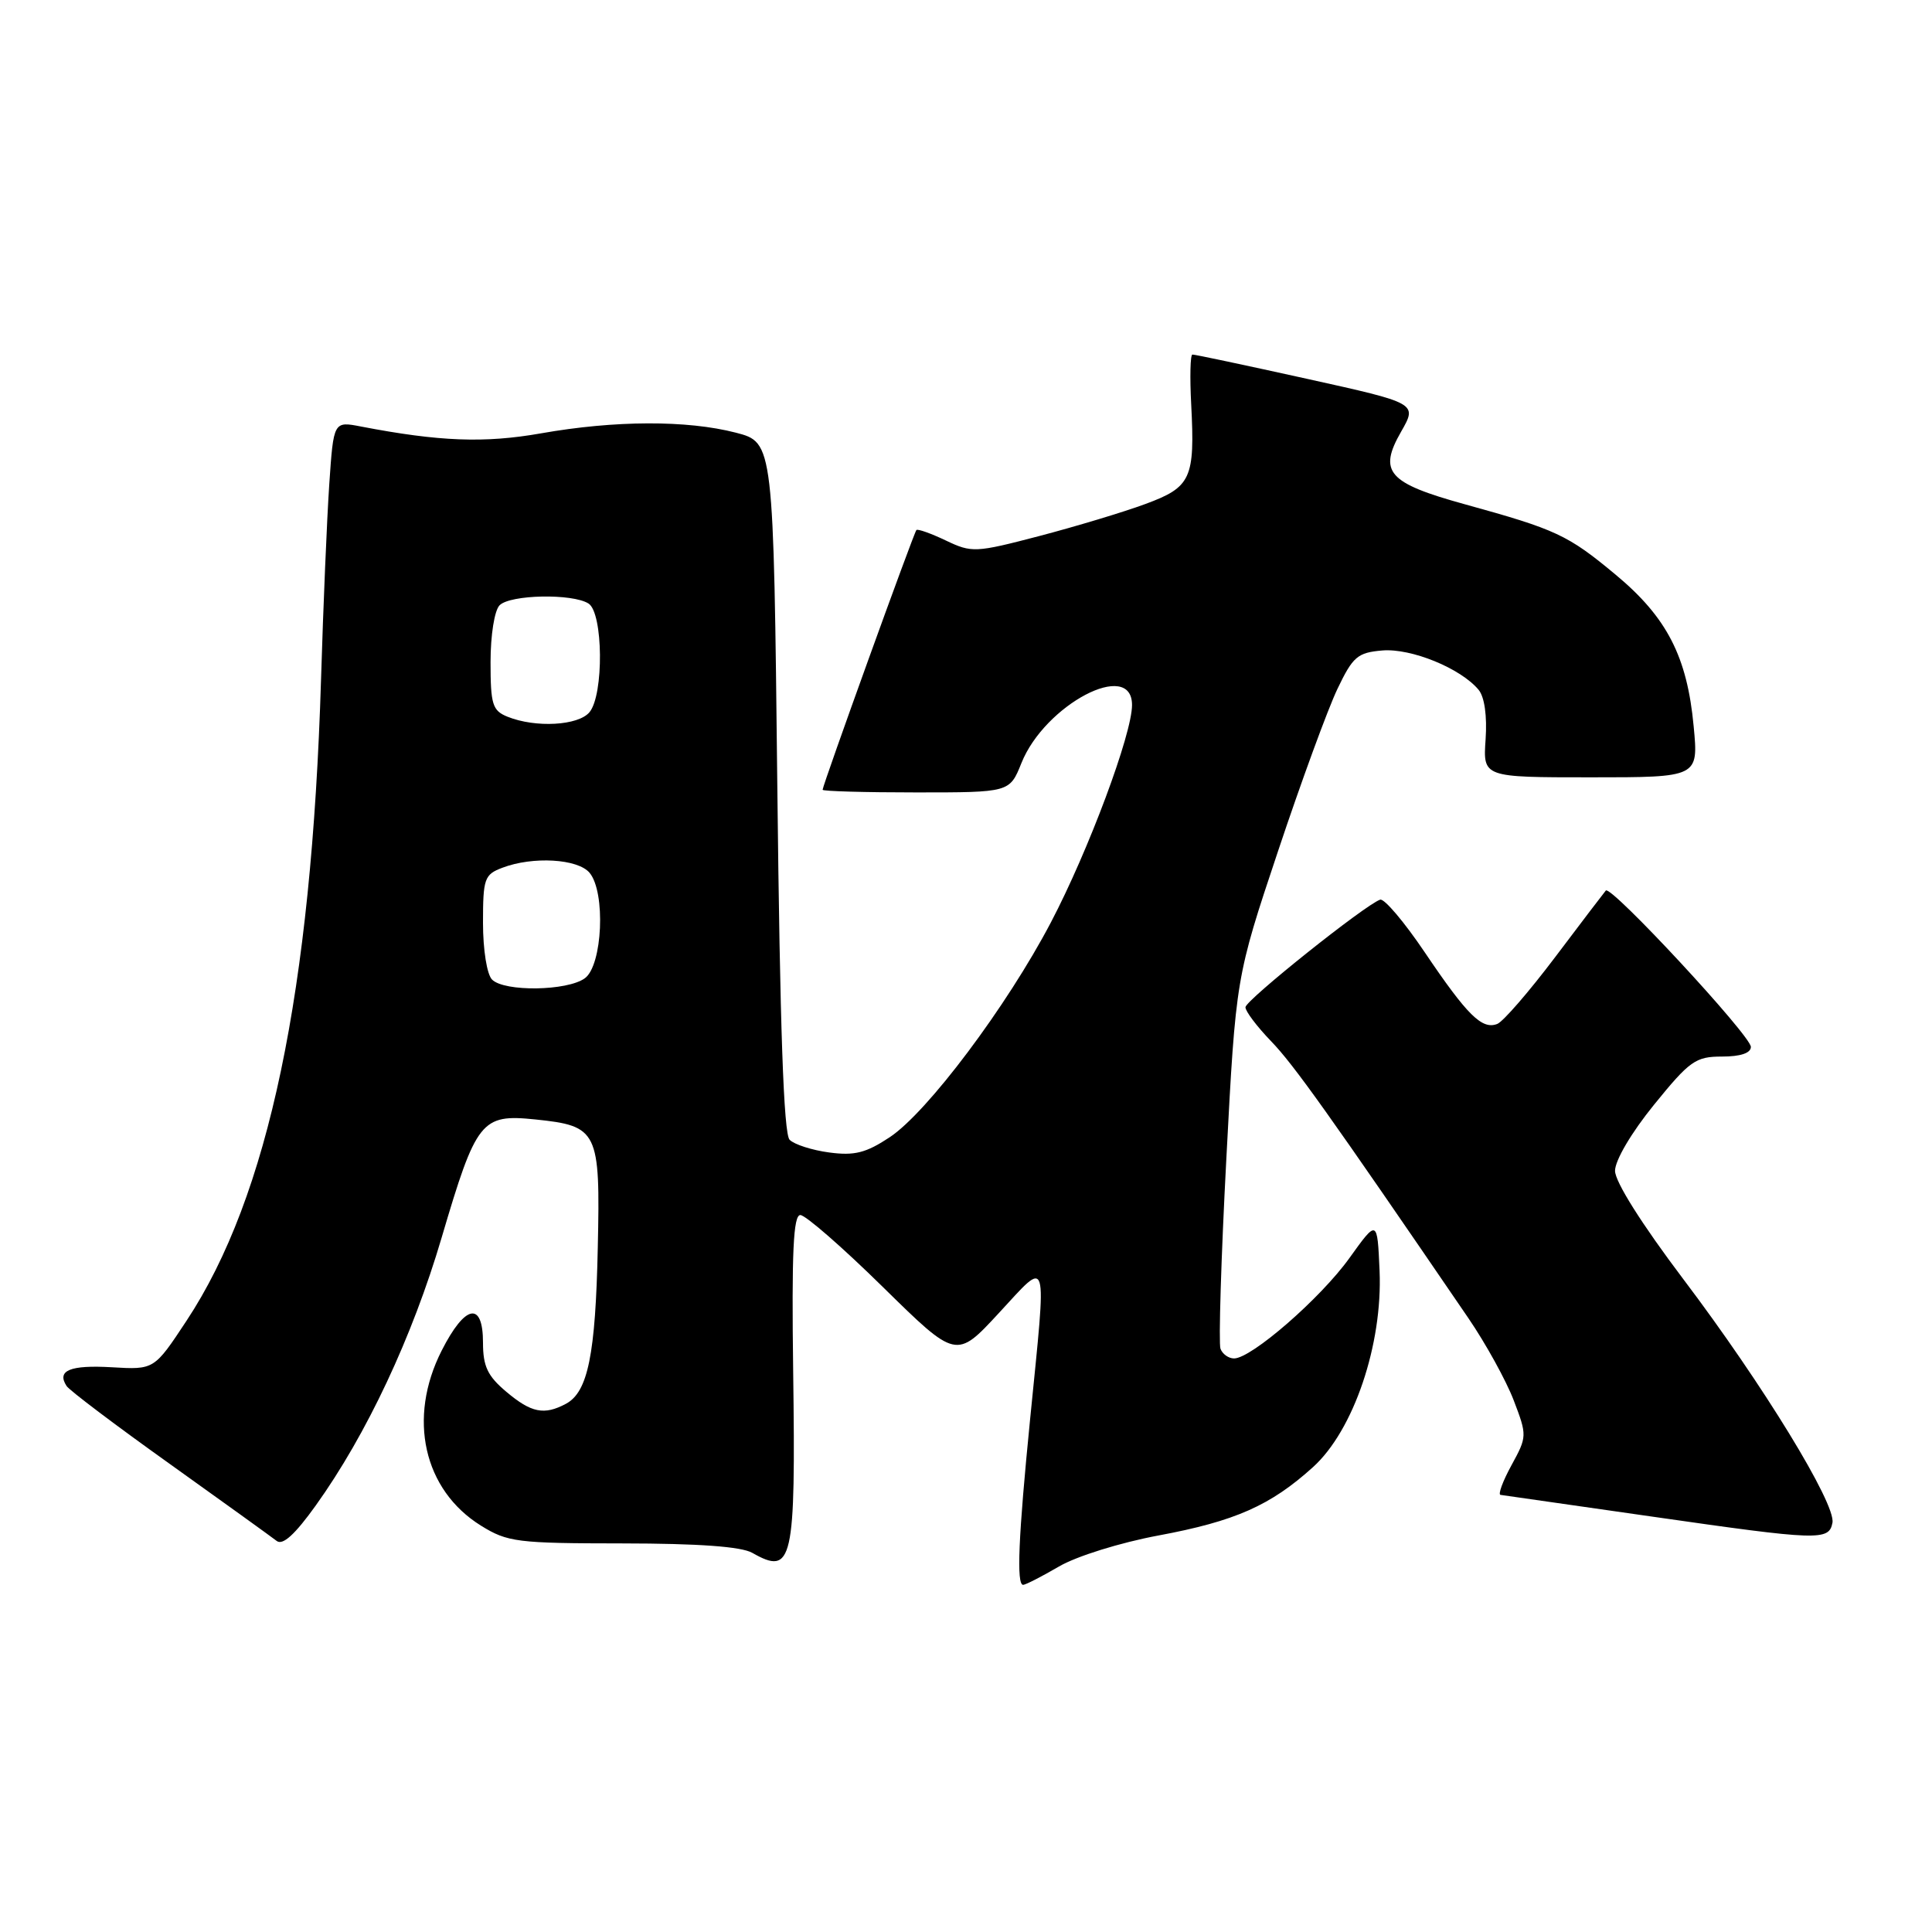 <?xml version="1.0" encoding="UTF-8" standalone="no"?>
<!DOCTYPE svg PUBLIC "-//W3C//DTD SVG 1.1//EN" "http://www.w3.org/Graphics/SVG/1.1/DTD/svg11.dtd" >
<svg xmlns="http://www.w3.org/2000/svg" xmlns:xlink="http://www.w3.org/1999/xlink" version="1.1" viewBox="0 0 256 256">
 <g >
 <path fill="currentColor"
d=" M 140.32 207.57 C 142.66 206.20 148.46 204.40 153.50 203.46 C 163.65 201.57 168.34 199.50 173.98 194.40 C 179.36 189.54 183.22 178.14 182.80 168.38 C 182.50 161.55 182.50 161.55 178.79 166.72 C 174.97 172.04 165.82 180.00 163.52 180.00 C 162.80 180.00 161.99 179.43 161.72 178.72 C 161.46 178.02 161.80 166.66 162.50 153.47 C 163.76 129.50 163.76 129.50 169.34 112.80 C 172.40 103.62 175.95 93.94 177.21 91.30 C 179.27 86.99 179.88 86.47 183.18 86.19 C 187.00 85.88 193.55 88.55 195.92 91.40 C 196.71 92.35 197.06 94.87 196.85 97.97 C 196.50 103.00 196.50 103.00 210.78 103.00 C 225.06 103.00 225.06 103.00 224.42 96.25 C 223.56 87.01 220.88 81.80 214.07 76.14 C 207.75 70.88 206.21 70.16 194.10 66.82 C 183.89 64.00 182.60 62.53 185.66 57.19 C 187.81 53.43 187.81 53.43 173.16 50.19 C 165.10 48.41 158.28 46.96 158.00 46.98 C 157.72 46.99 157.65 49.96 157.84 53.58 C 158.35 63.43 157.83 64.55 151.75 66.79 C 148.86 67.86 142.54 69.76 137.70 71.03 C 129.25 73.24 128.77 73.26 125.33 71.62 C 123.36 70.68 121.61 70.06 121.43 70.23 C 121.09 70.57 109.00 104.05 109.00 104.65 C 109.00 104.84 114.58 105.00 121.39 105.00 C 133.78 105.00 133.78 105.00 135.34 101.12 C 138.44 93.36 150.00 87.29 150.00 93.42 C 150.00 97.26 144.24 112.70 139.26 122.20 C 133.42 133.34 122.89 147.38 117.89 150.69 C 114.75 152.77 113.22 153.16 109.88 152.71 C 107.61 152.41 105.25 151.65 104.63 151.03 C 103.84 150.24 103.35 136.22 103.00 104.26 C 102.50 58.63 102.50 58.63 97.50 57.33 C 91.03 55.66 81.49 55.69 71.69 57.42 C 64.19 58.74 58.21 58.51 47.85 56.52 C 44.20 55.81 44.20 55.81 43.63 64.16 C 43.32 68.75 42.83 80.38 42.54 90.00 C 41.28 131.39 35.58 158.56 24.72 175.00 C 20.43 181.50 20.43 181.50 14.82 181.17 C 9.29 180.85 7.48 181.59 8.82 183.65 C 9.19 184.23 15.35 188.88 22.50 193.98 C 29.65 199.09 36.02 203.68 36.66 204.18 C 37.46 204.81 39.08 203.34 41.85 199.47 C 48.57 190.09 54.64 177.16 58.52 163.99 C 63.11 148.43 63.77 147.60 70.91 148.33 C 79.24 149.19 79.55 149.82 79.21 165.29 C 78.91 179.52 77.90 184.45 74.99 186.01 C 72.10 187.55 70.40 187.21 67.08 184.41 C 64.61 182.33 64.00 181.05 64.00 177.91 C 64.00 172.37 61.63 172.83 58.52 178.97 C 53.98 187.91 56.12 197.42 63.72 202.15 C 67.25 204.34 68.50 204.50 82.50 204.51 C 92.58 204.52 98.22 204.93 99.68 205.76 C 105.03 208.80 105.44 207.02 105.10 181.75 C 104.89 165.89 105.12 161.00 106.05 161.00 C 106.73 161.00 111.65 165.29 116.99 170.54 C 126.71 180.09 126.71 180.09 132.35 173.99 C 139.01 166.80 138.71 165.78 136.50 188.00 C 134.94 203.69 134.67 210.00 135.57 210.00 C 135.89 210.00 138.02 208.91 140.32 207.57 Z  M 242.81 201.77 C 243.28 199.27 233.58 183.42 223.06 169.51 C 217.54 162.20 214.00 156.59 214.00 155.14 C 214.00 153.76 216.17 150.07 219.17 146.38 C 223.90 140.55 224.68 140.00 228.17 140.00 C 230.62 140.00 232.00 139.54 232.00 138.72 C 232.00 137.24 213.46 117.25 212.78 118.00 C 212.54 118.28 209.52 122.24 206.07 126.82 C 202.62 131.39 199.17 135.38 198.39 135.68 C 196.37 136.46 194.43 134.54 188.81 126.22 C 186.09 122.18 183.42 119.03 182.88 119.21 C 180.92 119.86 165.06 132.52 165.03 133.46 C 165.01 133.98 166.54 136.01 168.42 137.96 C 171.42 141.06 176.07 147.59 194.56 174.65 C 196.87 178.03 199.57 182.93 200.57 185.54 C 202.36 190.22 202.35 190.36 200.28 194.15 C 199.12 196.27 198.47 198.04 198.83 198.08 C 199.20 198.13 208.28 199.43 219.00 200.97 C 241.02 204.13 242.35 204.18 242.81 201.77 Z  M 65.20 129.80 C 64.52 129.12 64.00 125.86 64.00 122.28 C 64.00 116.41 64.18 115.88 66.57 114.98 C 70.61 113.44 76.58 113.79 78.13 115.66 C 80.27 118.25 79.84 127.91 77.50 129.62 C 75.18 131.32 66.84 131.44 65.20 129.80 Z  M 67.25 94.97 C 65.25 94.16 65.00 93.36 65.00 87.73 C 65.00 84.14 65.52 80.88 66.20 80.20 C 67.62 78.78 75.85 78.62 77.98 79.97 C 79.93 81.20 80.03 92.06 78.11 94.37 C 76.63 96.15 70.98 96.47 67.25 94.97 Z "/>
</g>
</svg>